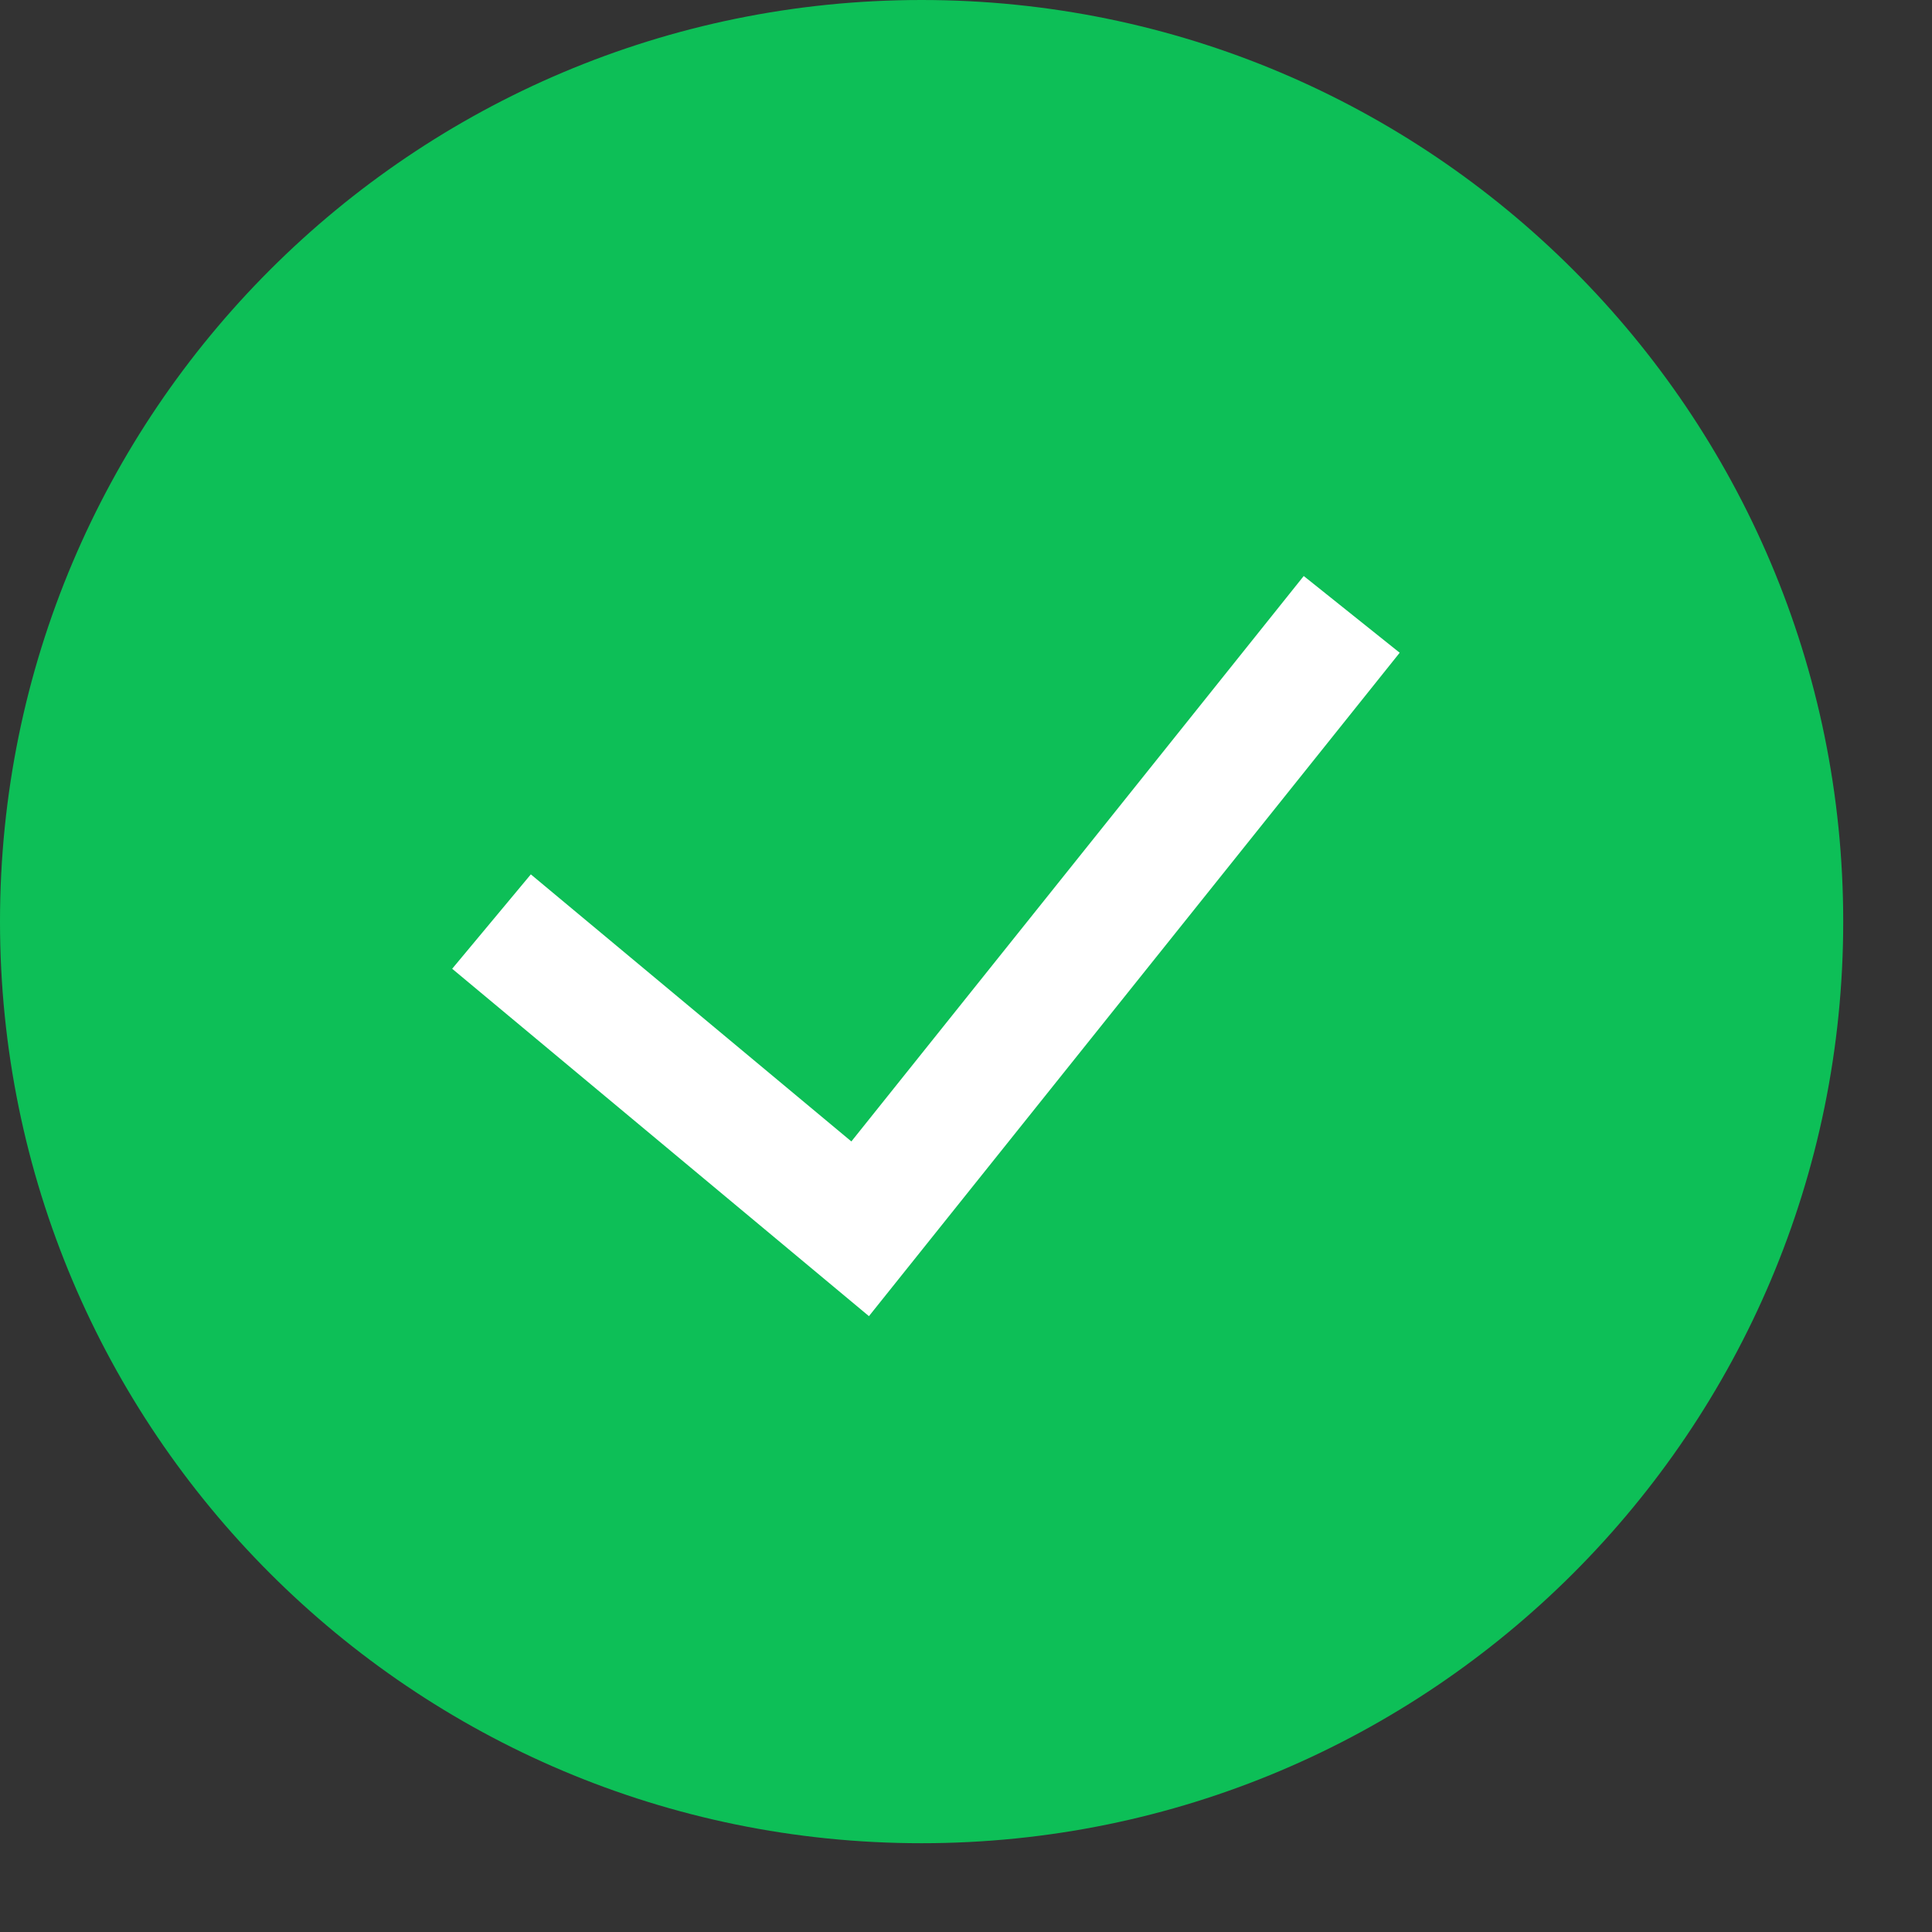 <svg width="21" height="21" viewBox="0 0 21 21" fill="none" xmlns="http://www.w3.org/2000/svg">
<rect x="0" y="0" width="21" height="21" fill="#333333" stroke="none"/>
<circle cx="10.109" cy="10.109" r="9.109" fill="white"/>
<path fill-rule="evenodd" clip-rule="evenodd" d="M0 10.017C0 4.485 4.485 0 10.017 0C15.55 0 20.035 4.485 20.035 10.017C20.035 15.55 15.55 20.035 10.017 20.035C4.485 20.035 0 15.55 0 10.017ZM9.445 14.306L15.214 7.095L14.171 6.261L9.254 12.407L5.77 9.504L4.915 10.53L9.445 14.306Z" fill="#0DBF57"/>
</svg>
